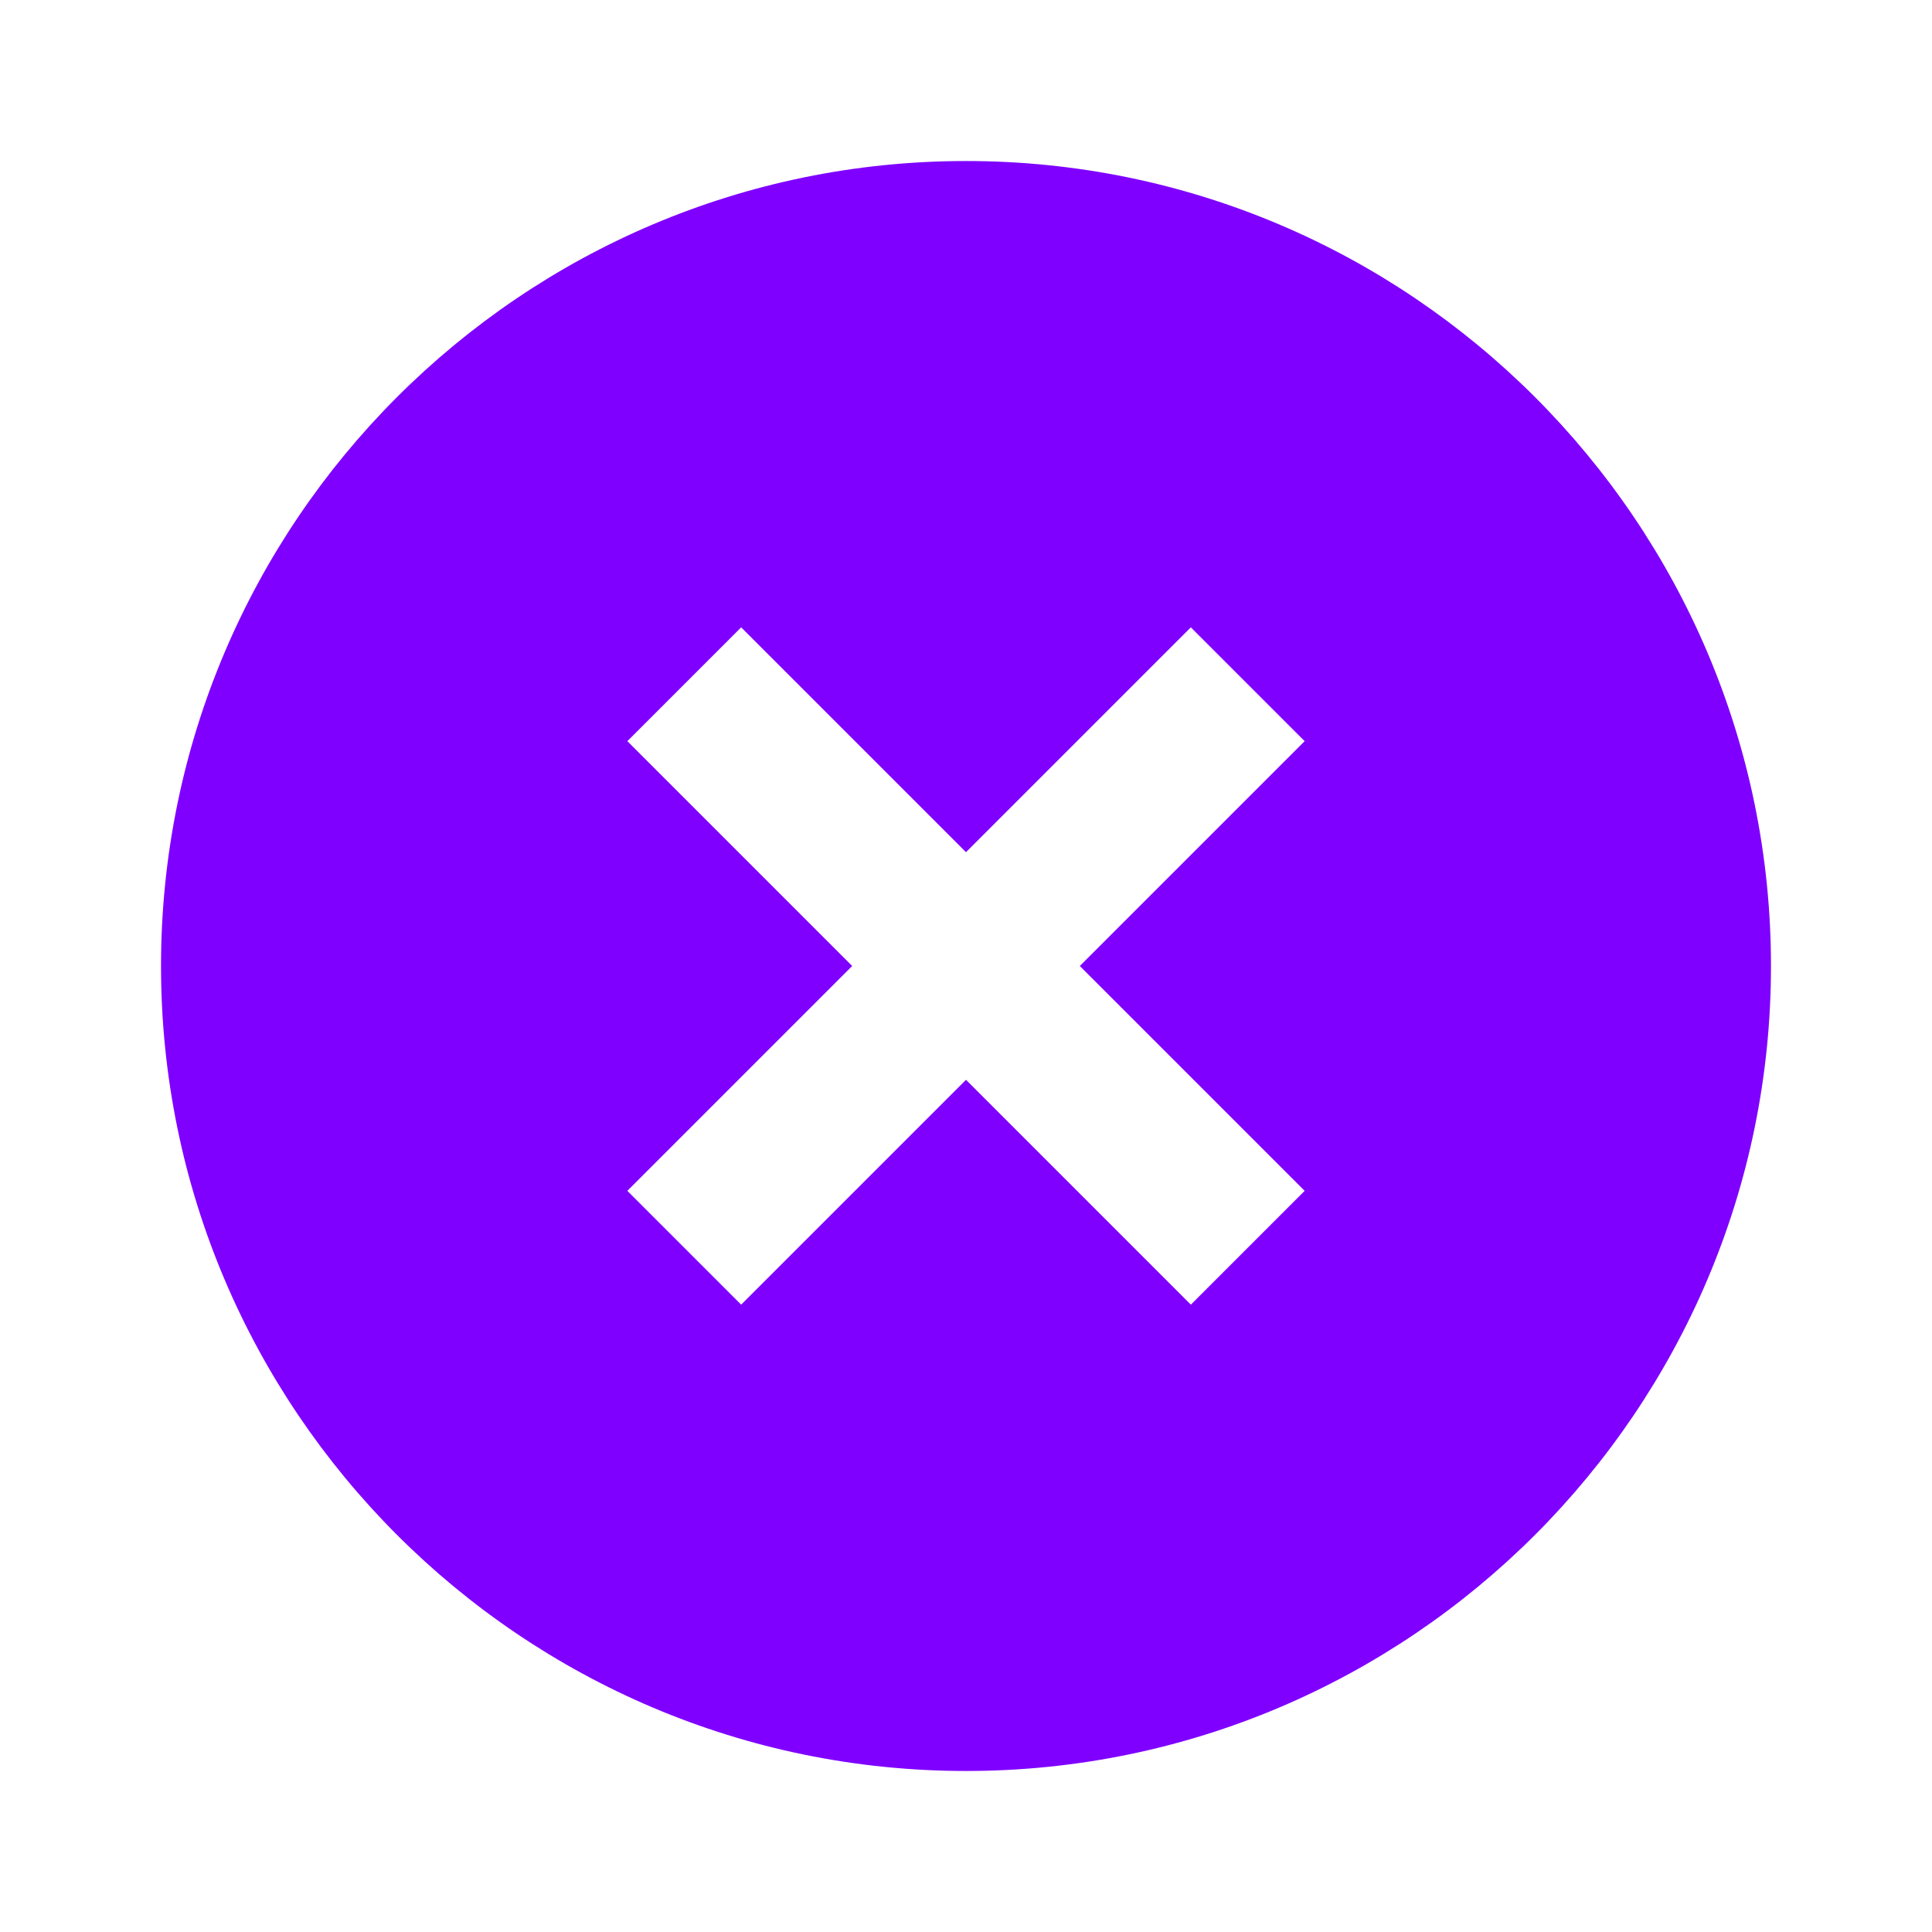 <svg width="32" height="32" viewBox="0 0 32 32" fill="none" xmlns="http://www.w3.org/2000/svg">
<path d="M16 2.667C8.648 2.667 2.667 8.648 2.667 16C2.667 23.352 8.648 29.333 16 29.333C23.352 29.333 29.333 23.352 29.333 16C29.333 8.648 23.352 2.667 16 2.667ZM21.609 19.724L19.724 21.609L16 17.885L12.276 21.609L10.391 19.724L14.115 16L10.391 12.276L12.276 10.391L16 14.115L19.724 10.391L21.609 12.276L17.885 16L21.609 19.724Z" fill="#7F00FF"/>
</svg>
